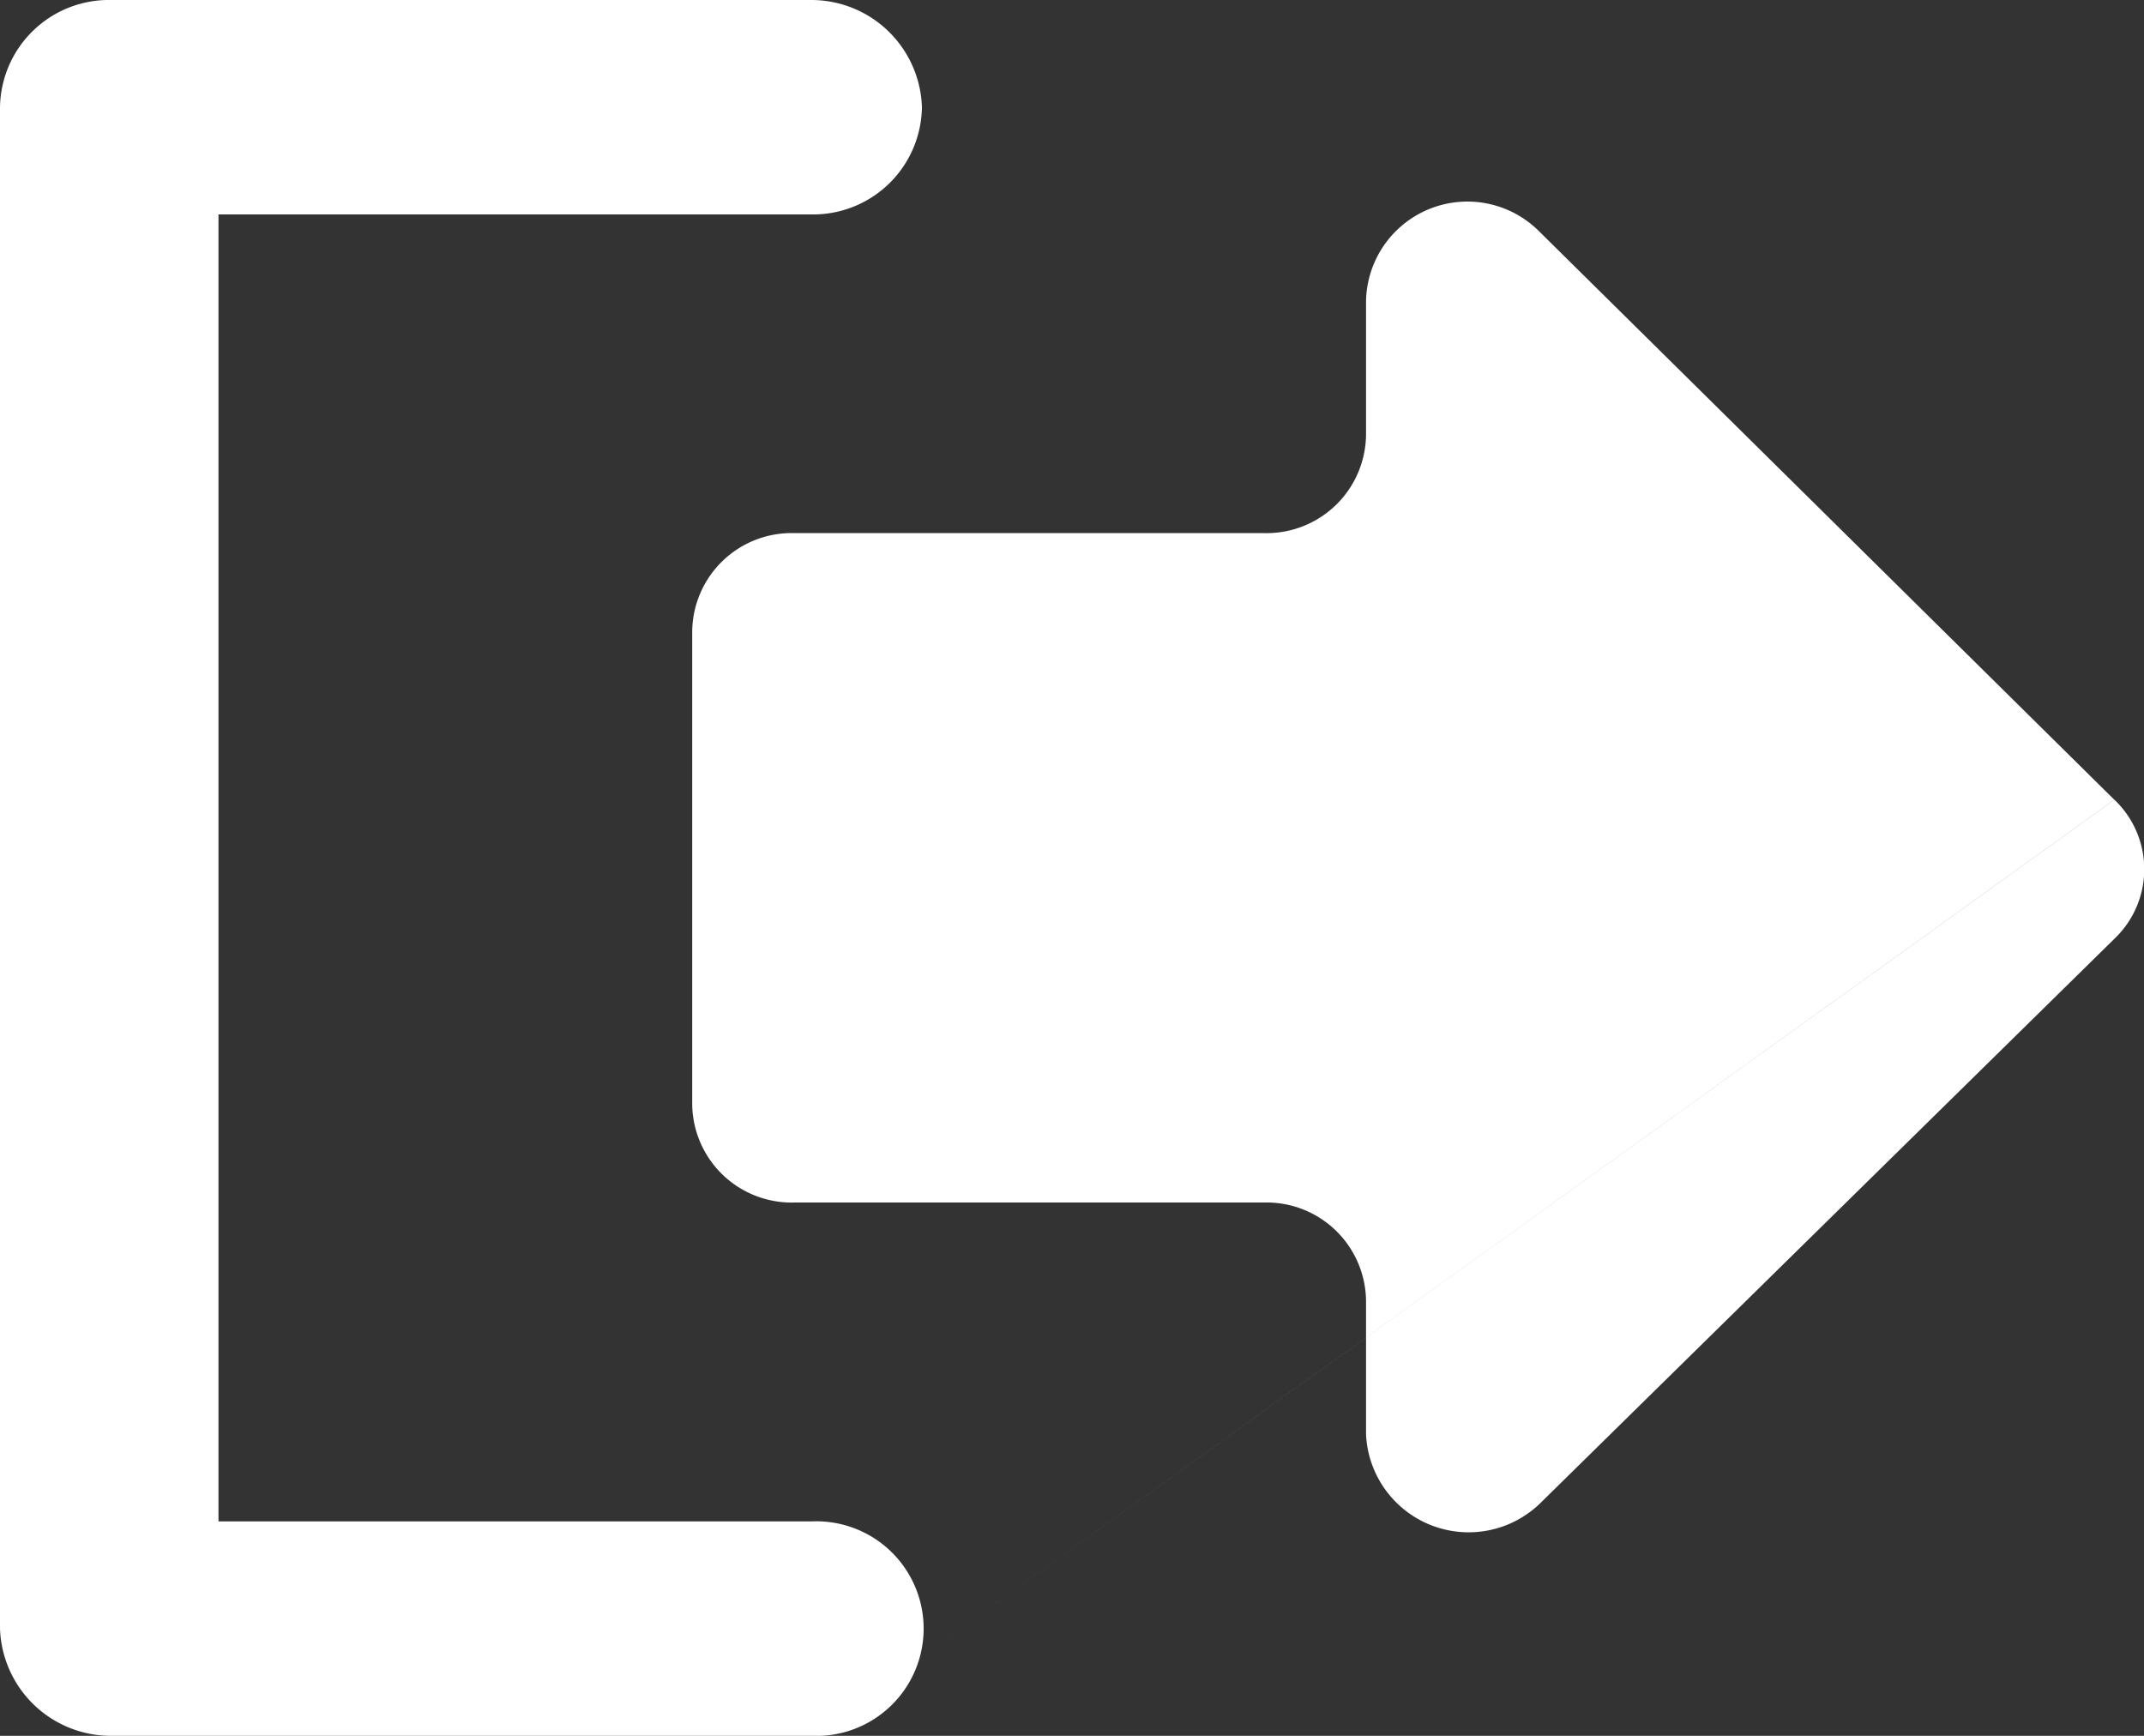 <svg xmlns="http://www.w3.org/2000/svg" width="127.999" height="103.618" viewBox="0 0 21 17">
  <rect x="0" y="0" width="21" height="17" fill="#333333" stroke="none"/>
<defs>
    <style>
      .cls-1 {
        fill: #fff;
        fill-rule: evenodd;
      }
    </style>
  </defs>
  <path id="形状_37" data-name="形状 37" class="cls-1" d="M1814.95,50h-6.86a1.087,1.087,0,0,1-1.09-1.05V34.05a1.067,1.067,0,0,1,1.09-1.05h6.86a1.084,1.084,0,0,1,1.08,1.05,1.065,1.065,0,0,1-1.08,1.05h-5.81V47.9h5.81a1.051,1.051,0,1,1,0,2.1h0Zm0,0,12.76-9.167-5.63-5.563a0.993,0.993,0,0,0-1.7.681v1.305a0.974,0.974,0,0,1-1,.965h-4.6a0.974,0.974,0,0,0-1,.965v4.626a0.974,0.974,0,0,0,1,.965h4.6a0.974,0.974,0,0,1,1,.965v1.305a1.006,1.006,0,0,0,1.7.681l5.63-5.534a0.939,0.939,0,0,0,0-1.362h0Zm0,0" transform="translate(-1807 -33)"/>
</svg>
